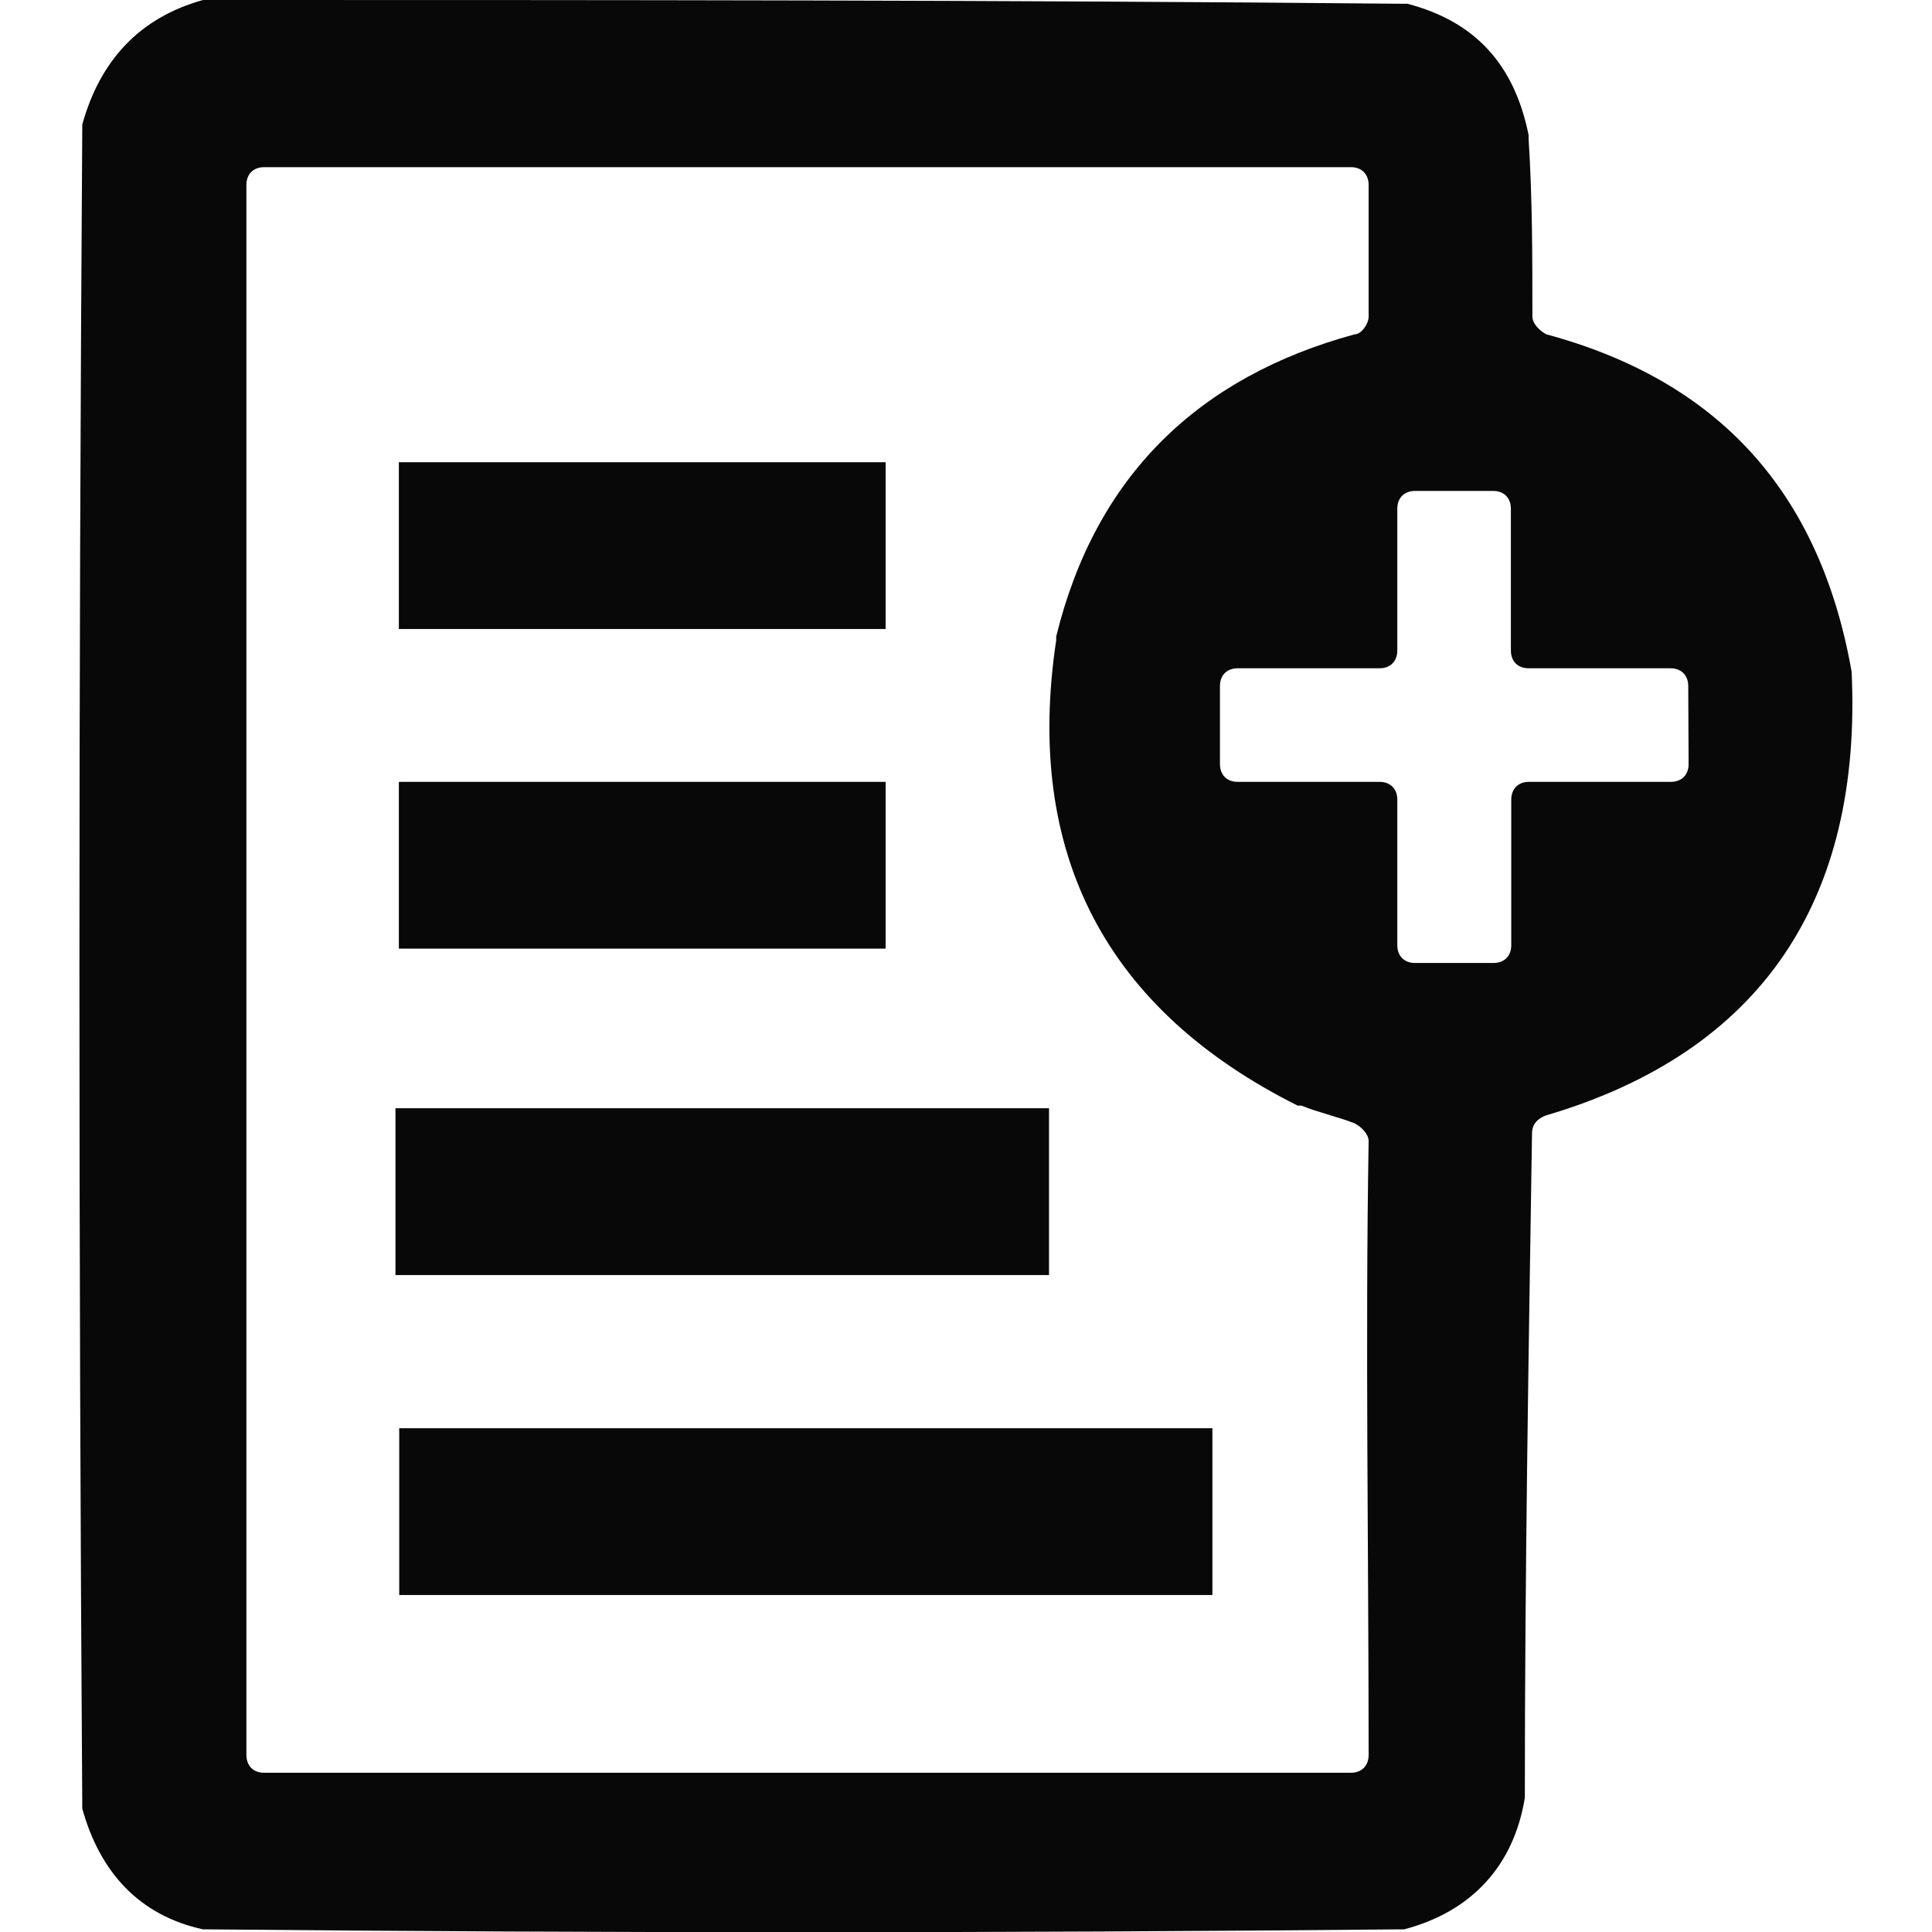 <?xml version="1.0" encoding="utf-8"?>
<!-- Generator: Adobe Illustrator 27.1.0, SVG Export Plug-In . SVG Version: 6.00 Build 0)  -->
<svg version="1.1" id="Layer_1" xmlns="http://www.w3.org/2000/svg" xmlns:xlink="http://www.w3.org/1999/xlink" x="0px" y="0px"
	 viewBox="0 0 512 512" style="enable-background:new 0 0 512 512;" xml:space="preserve">
<style type="text/css">
	.st0{opacity:0.968;enable-background:new    ;}
</style>
<g>
	<path class="st0" d="M490.7,178L490.7,178c-8.5-48.1-35.7-77.2-80.9-89.4c-1.9-1-3.7-2.9-3.7-4.7c0-16.1,0-31-1-47.1v-1
		C401.3,17,390.9,5.7,373,1c-1,0-1,0-1,0C266.5,0,161.2,0,55.7,0c-1,0-1,0-1.9,0c-16.9,4.7-27.3,16.1-32,33c0,1,0,1,0,1
		c-1,148.7-1,296.5,0,444.3v1c4.7,16.9,15.1,28.3,32,32h1c105.5,1,210.8,1,316.3,0c1,0,1,0,1,0c17.9-4.7,29.1-16.9,32-34.9v-1
		c0-58.4,1-116.7,1.9-175.1c0-1.9,1-3.7,3.7-4.7C467.1,278.7,493.5,238.2,490.7,178z M362.7,465.1c0,2.9-1.9,4.7-4.7,4.7H70
		c-2.9,0-4.7-1.9-4.7-4.7V49c0-2.9,1.9-4.7,4.7-4.7h288c2.9,0,4.7,1.9,4.7,4.7v34.9c0,1.9-1.9,4.7-3.7,4.7
		c-41.5,11.3-68.7,37.6-79.1,80.1v1c-8.5,56.5,13.2,97.9,64,123.3h1c4.7,1.9,9.5,2.9,14.1,4.7c1.9,1,3.7,2.9,3.7,4.7
		C361.8,355.9,362.7,410.5,362.7,465.1z M447.5,202.5c0,2.9-1.9,4.7-4.7,4.7h-37.6c-2.9,0-4.7,1.9-4.7,4.7v38.6
		c0,2.9-1.9,4.7-4.7,4.7H375c-2.9,0-4.7-1.9-4.7-4.7v-38.6c0-2.9-1.9-4.7-4.7-4.7H328c-2.9,0-4.7-1.9-4.7-4.7v-20.7
		c0-2.9,1.9-4.7,4.7-4.7h37.6c2.9,0,4.7-1.9,4.7-4.7v-37.6c0-2.9,1.9-4.7,4.7-4.7h20.7c2.9,0,4.7,1.9,4.7,4.7v37.6
		c0,2.9,1.9,4.7,4.7,4.7h37.6c2.9,0,4.7,1.9,4.7,4.7L447.5,202.5L447.5,202.5z"/>
	<path class="st0" d="M234.7,122.5c-43.3,0-85.7,0-129,0c0,15.1,0,29.1,0,44.2c43.3,0,85.7,0,129,0
		C234.7,151.7,234.7,136.6,234.7,122.5z"/>
	<path class="st0" d="M234.7,207.2c-43.3,0-85.7,0-129,0c0,15.1,0,29.1,0,44.2c43.3,0,85.7,0,129,0
		C234.7,236.3,234.7,222.3,234.7,207.2z"/>
	<path class="st0" d="M278,293.7c-57.4,0-114.8,0-173.2,0c0,15.1,0,29.1,0,44.2c57.4,0,114.8,0,173.2,0C278,323,278,307.9,278,293.7
		z"/>
	<path class="st0" d="M105.8,422.7c71.6,0,144.1,0,215.5,0c0-15.1,0-29.1,0-44.2c-71.6,0-144.1,0-215.5,0
		C105.8,393.6,105.8,407.7,105.8,422.7z"/>
</g>
</svg>
